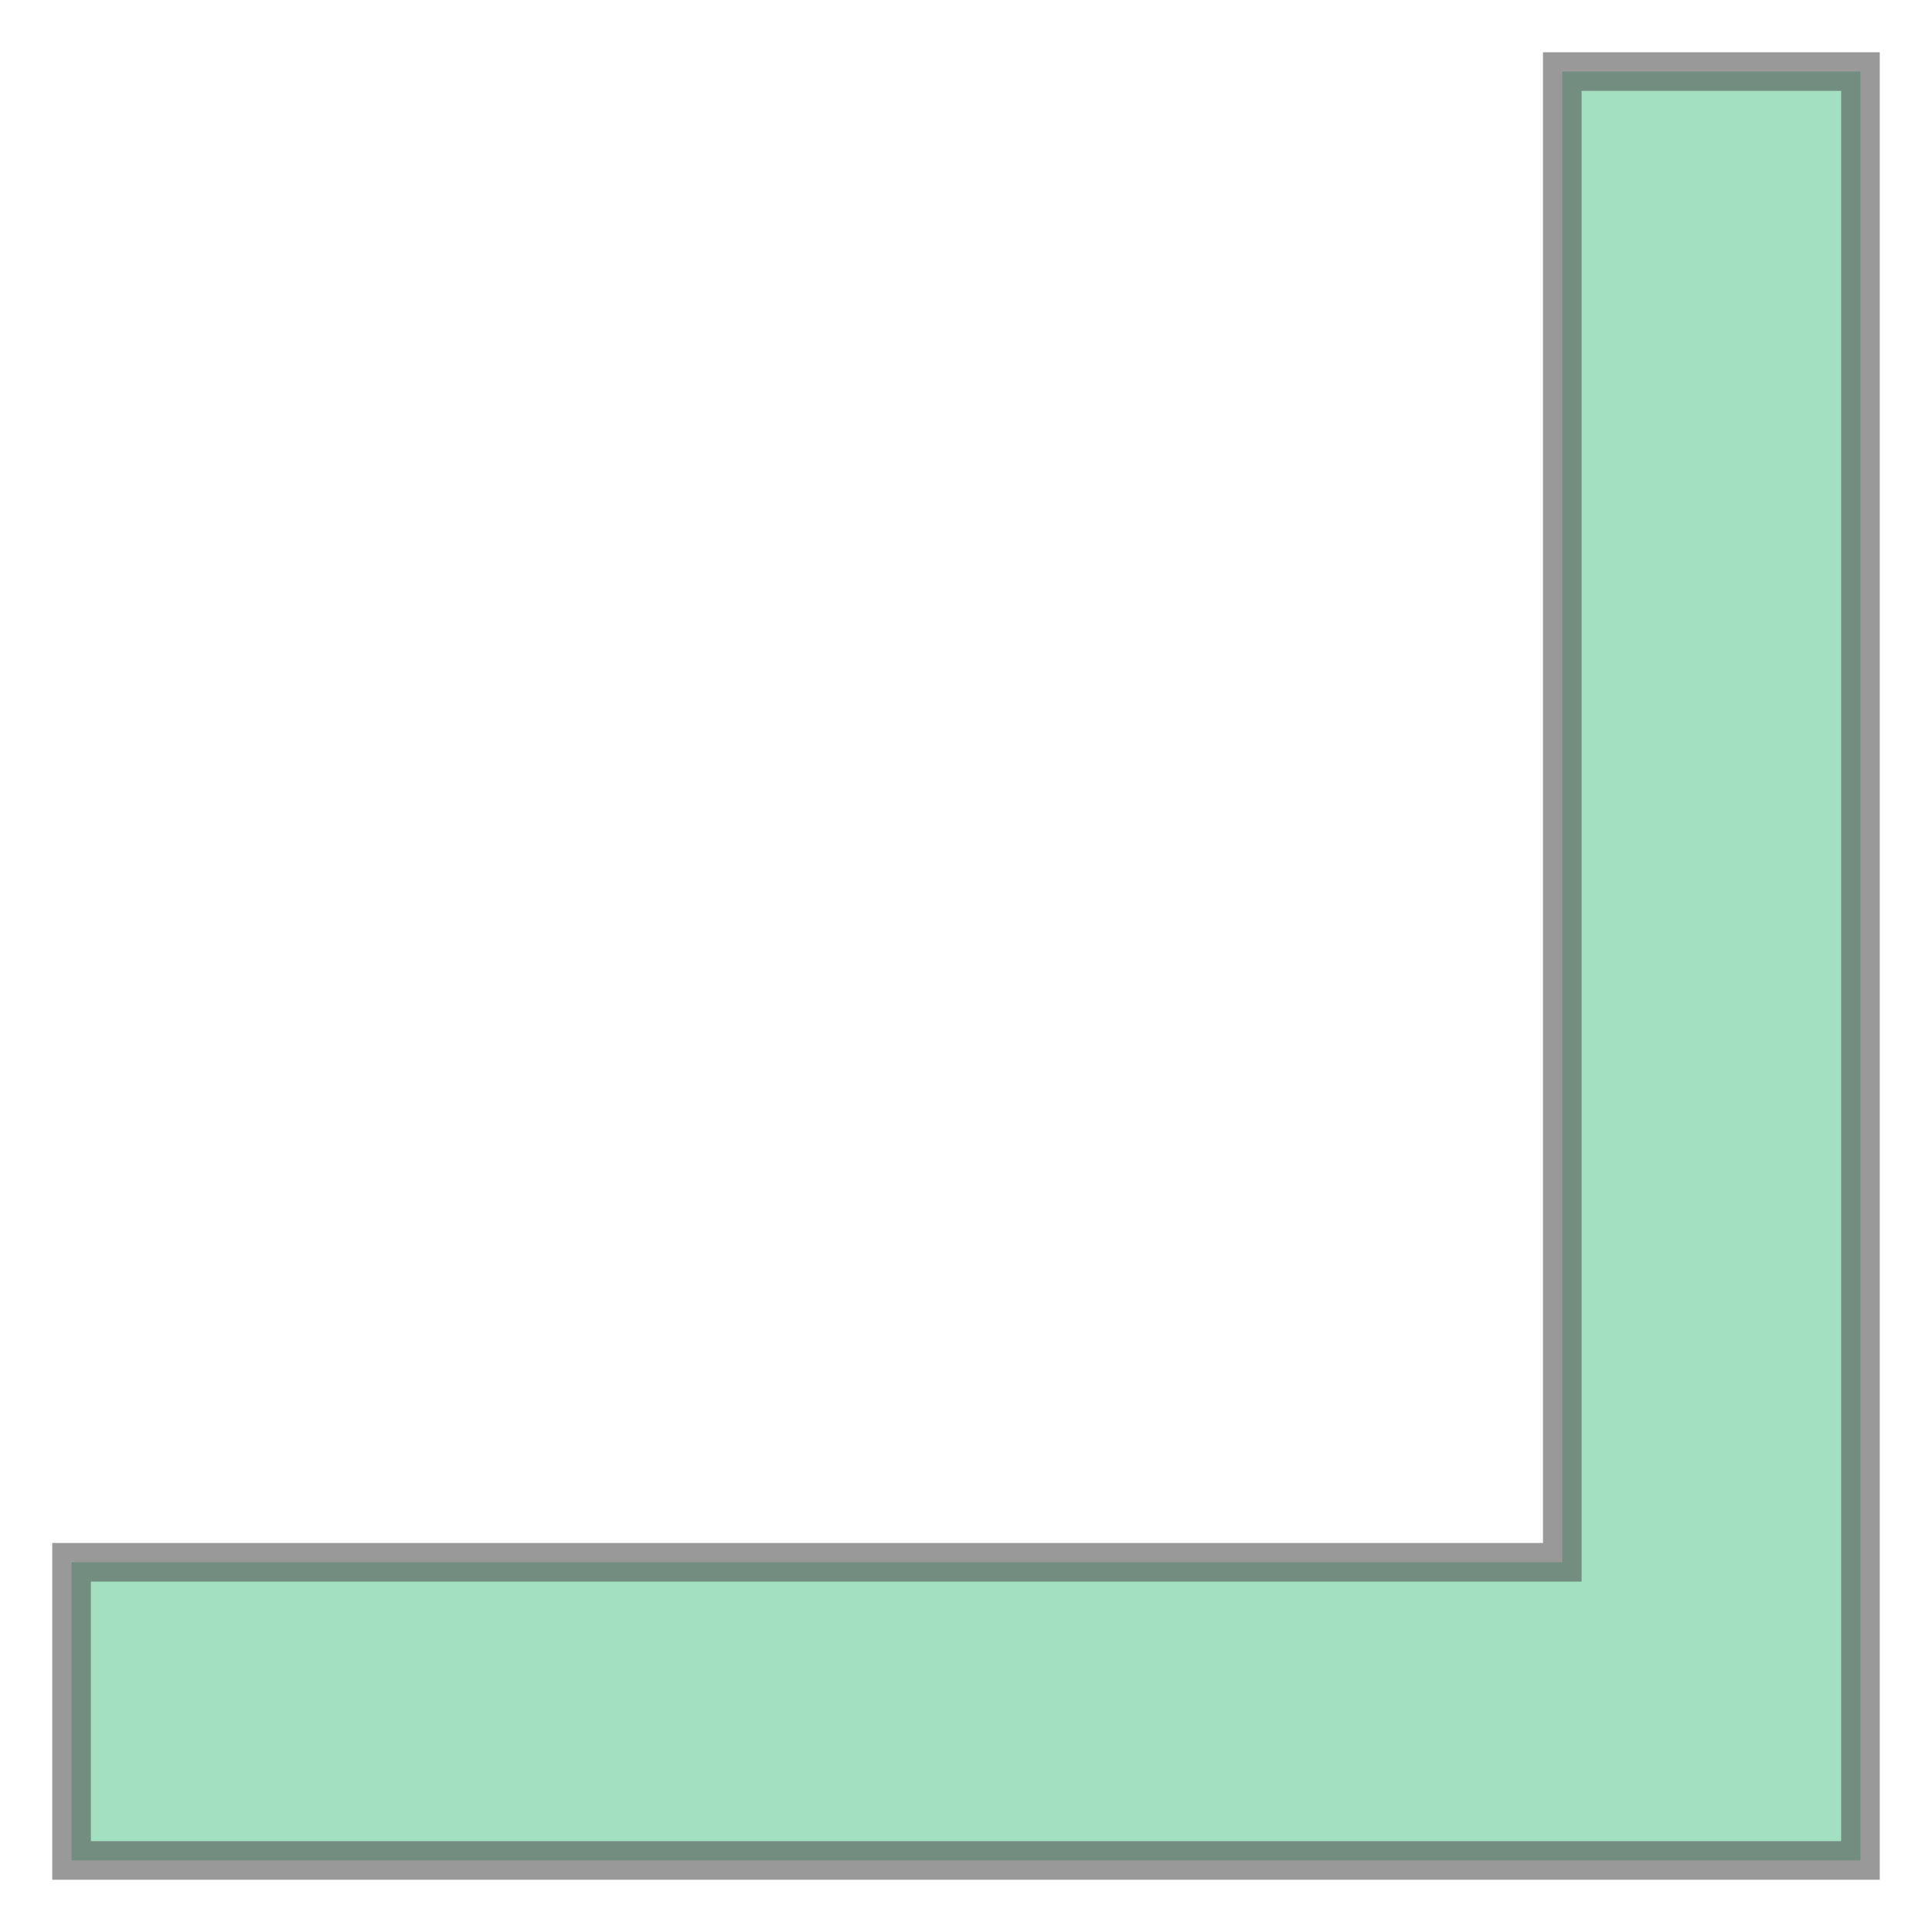 <svg xmlns="http://www.w3.org/2000/svg" xmlns:xlink="http://www.w3.org/1999/xlink" width="100.0" height="100.0" viewBox="-0.48 -0.48 12.96 12.96" preserveAspectRatio="xMinYMin meet"><g transform="matrix(1,0,0,-1,0,12.0)"><path fill-rule="evenodd" fill="#66cc99" stroke="#555555" stroke-width="0.259" opacity="0.6" d="M 0.0,0.0 L 12.0,0.0 L 12.0,12.0 L 10.0,12.0 L 10.0,2.0 L 0.0,2.0 L 0.0,0.0 z" /></g></svg>